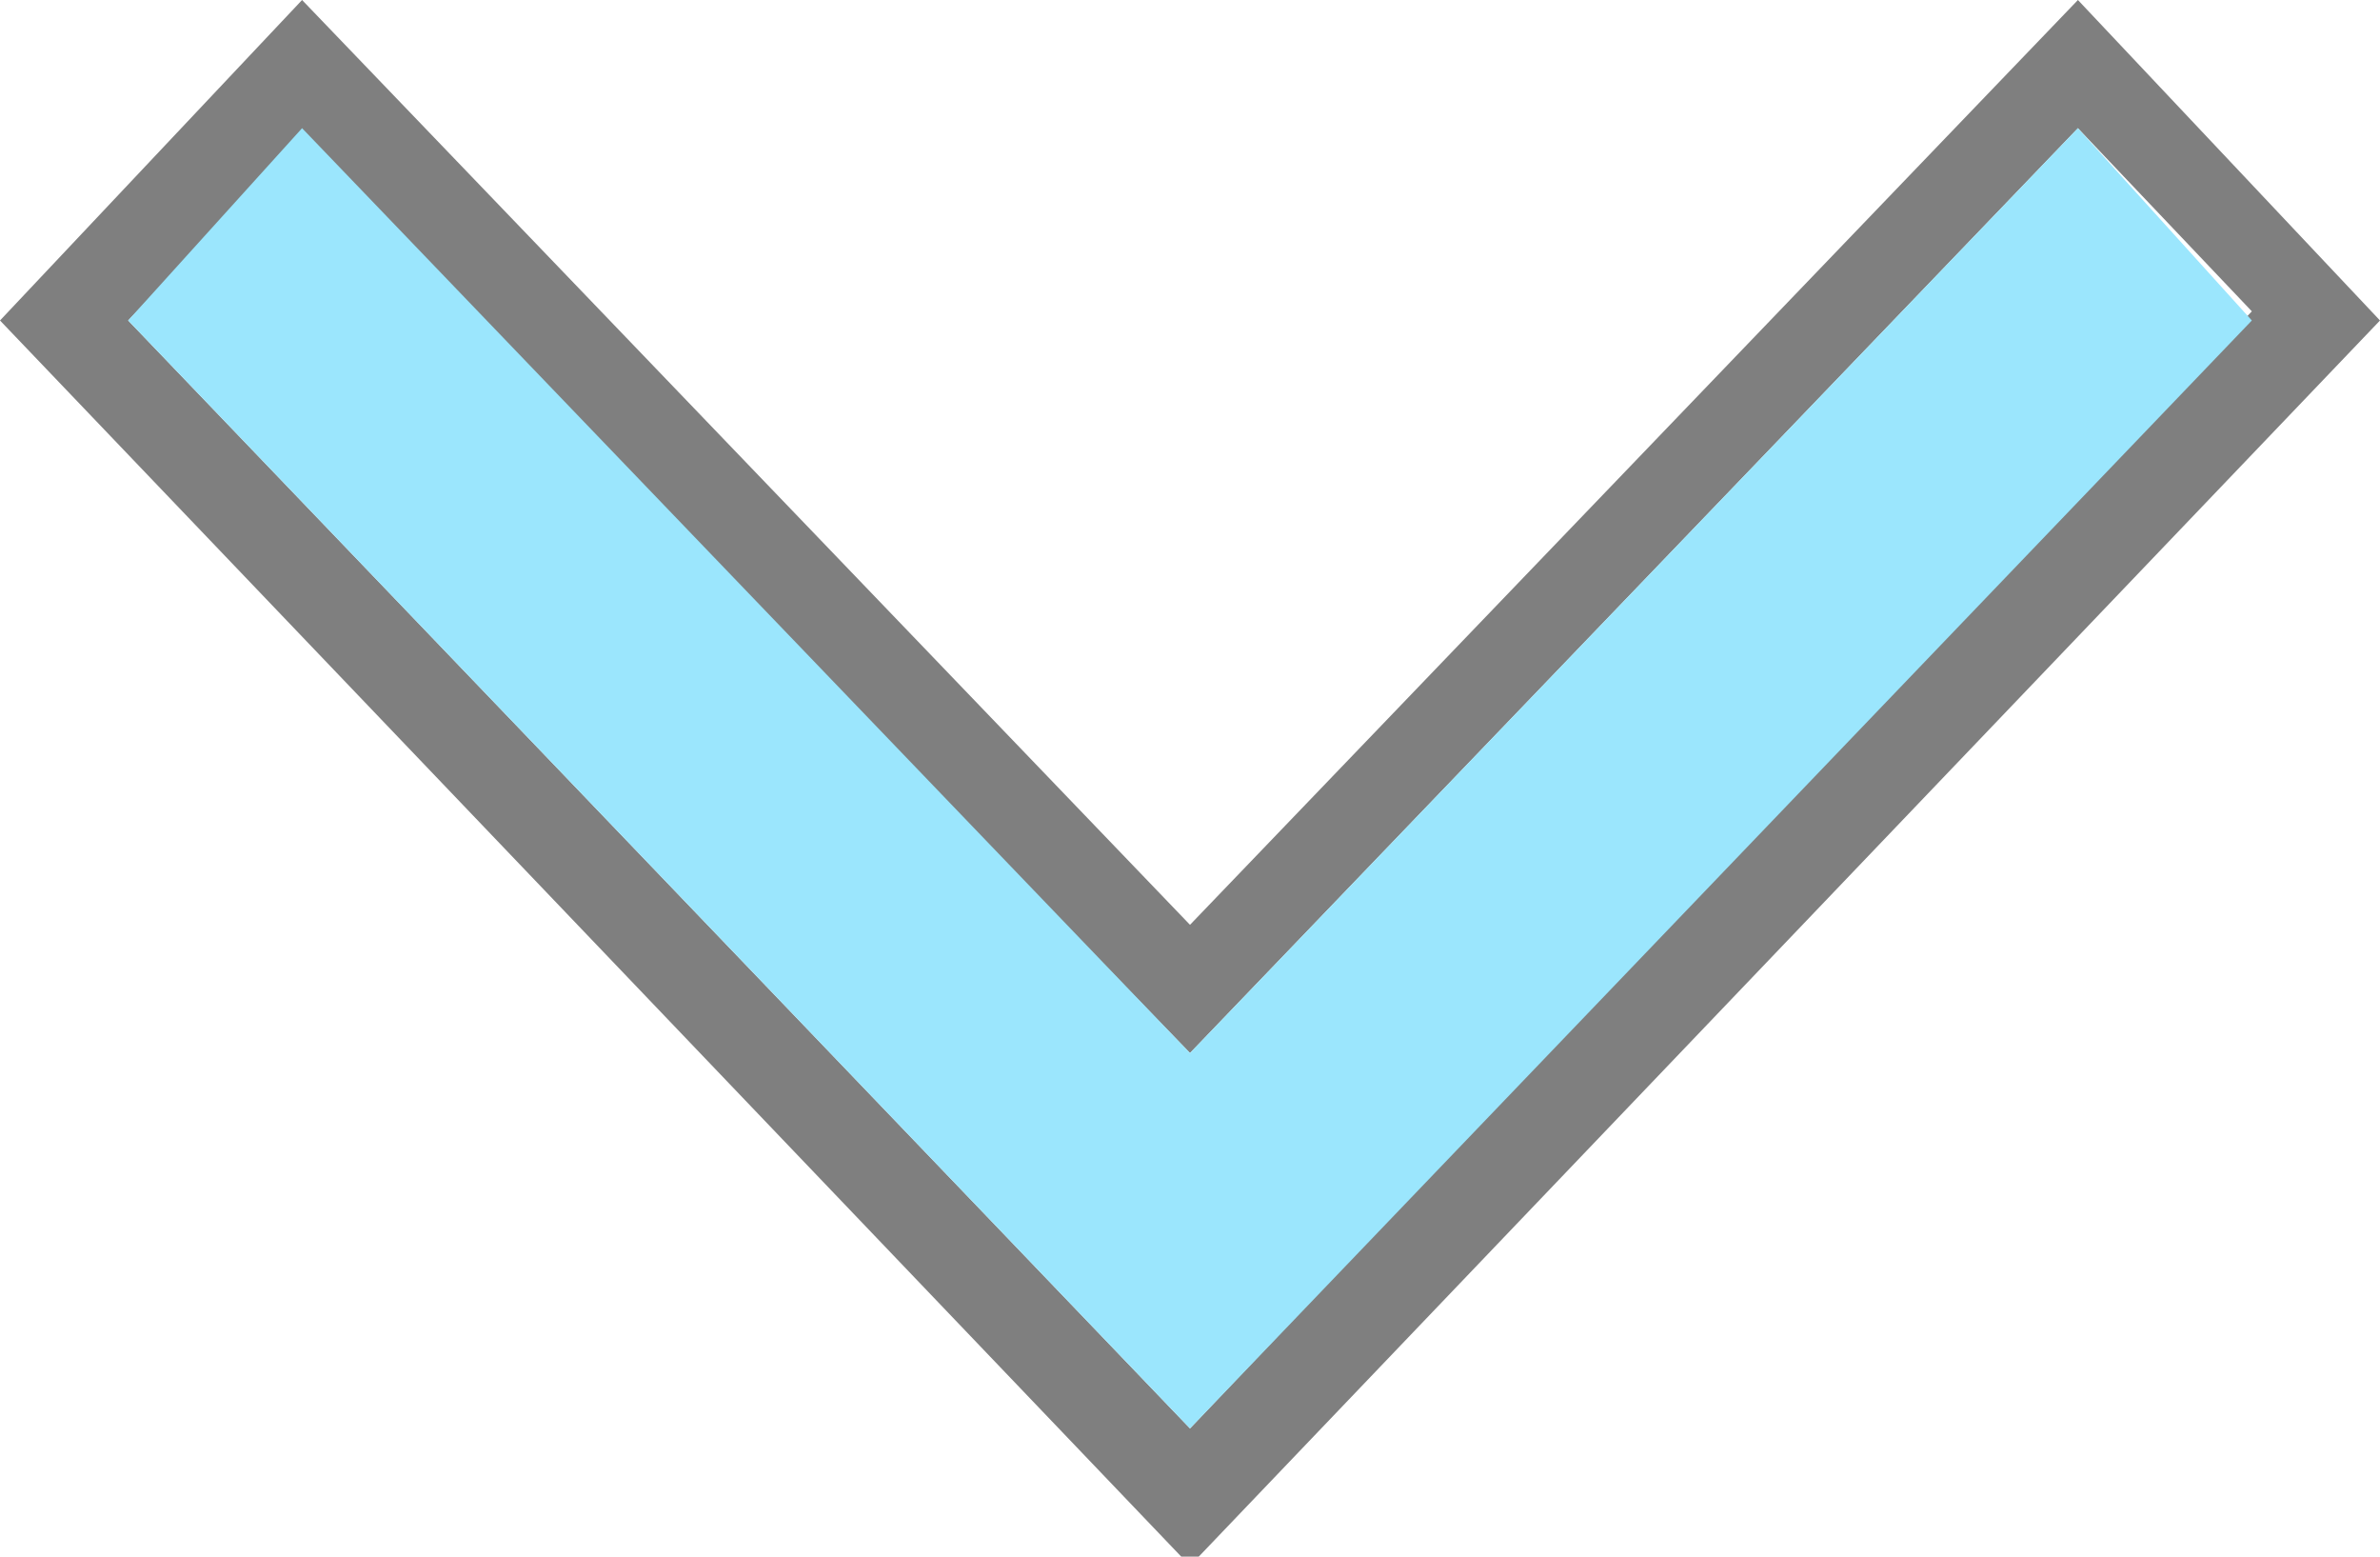<?xml version="1.0" encoding="utf-8"?>
<!-- Generator: Adobe Illustrator 19.1.1, SVG Export Plug-In . SVG Version: 6.00 Build 0)  -->
<svg version="1.1" id="Layer_1" xmlns="http://www.w3.org/2000/svg" xmlns:xlink="http://www.w3.org/1999/xlink" x="0px" y="0px"
	 viewBox="0 1.3 26 17" style="enable-background:new 0 1.3 26 17;" xml:space="preserve">
<g>
	<path style="opacity:0.5;" d="M22.7,2.7l1.9,2L13,16.9L1.4,4.8l1.9-2L13,12.8L22.7,2.7 M22.7,1.3L13,11.4L3.3,1.3L0,4.8l13,13.6
		L26,4.8L22.7,1.3L22.7,1.3z"/>
	<g>
		<polygon style="fill:#9BE6FD;" points="13,16.9 1.4,4.8 3.3,2.7 13,12.8 22.7,2.7 24.6,4.8 		"/>
	</g>
</g>
</svg>
